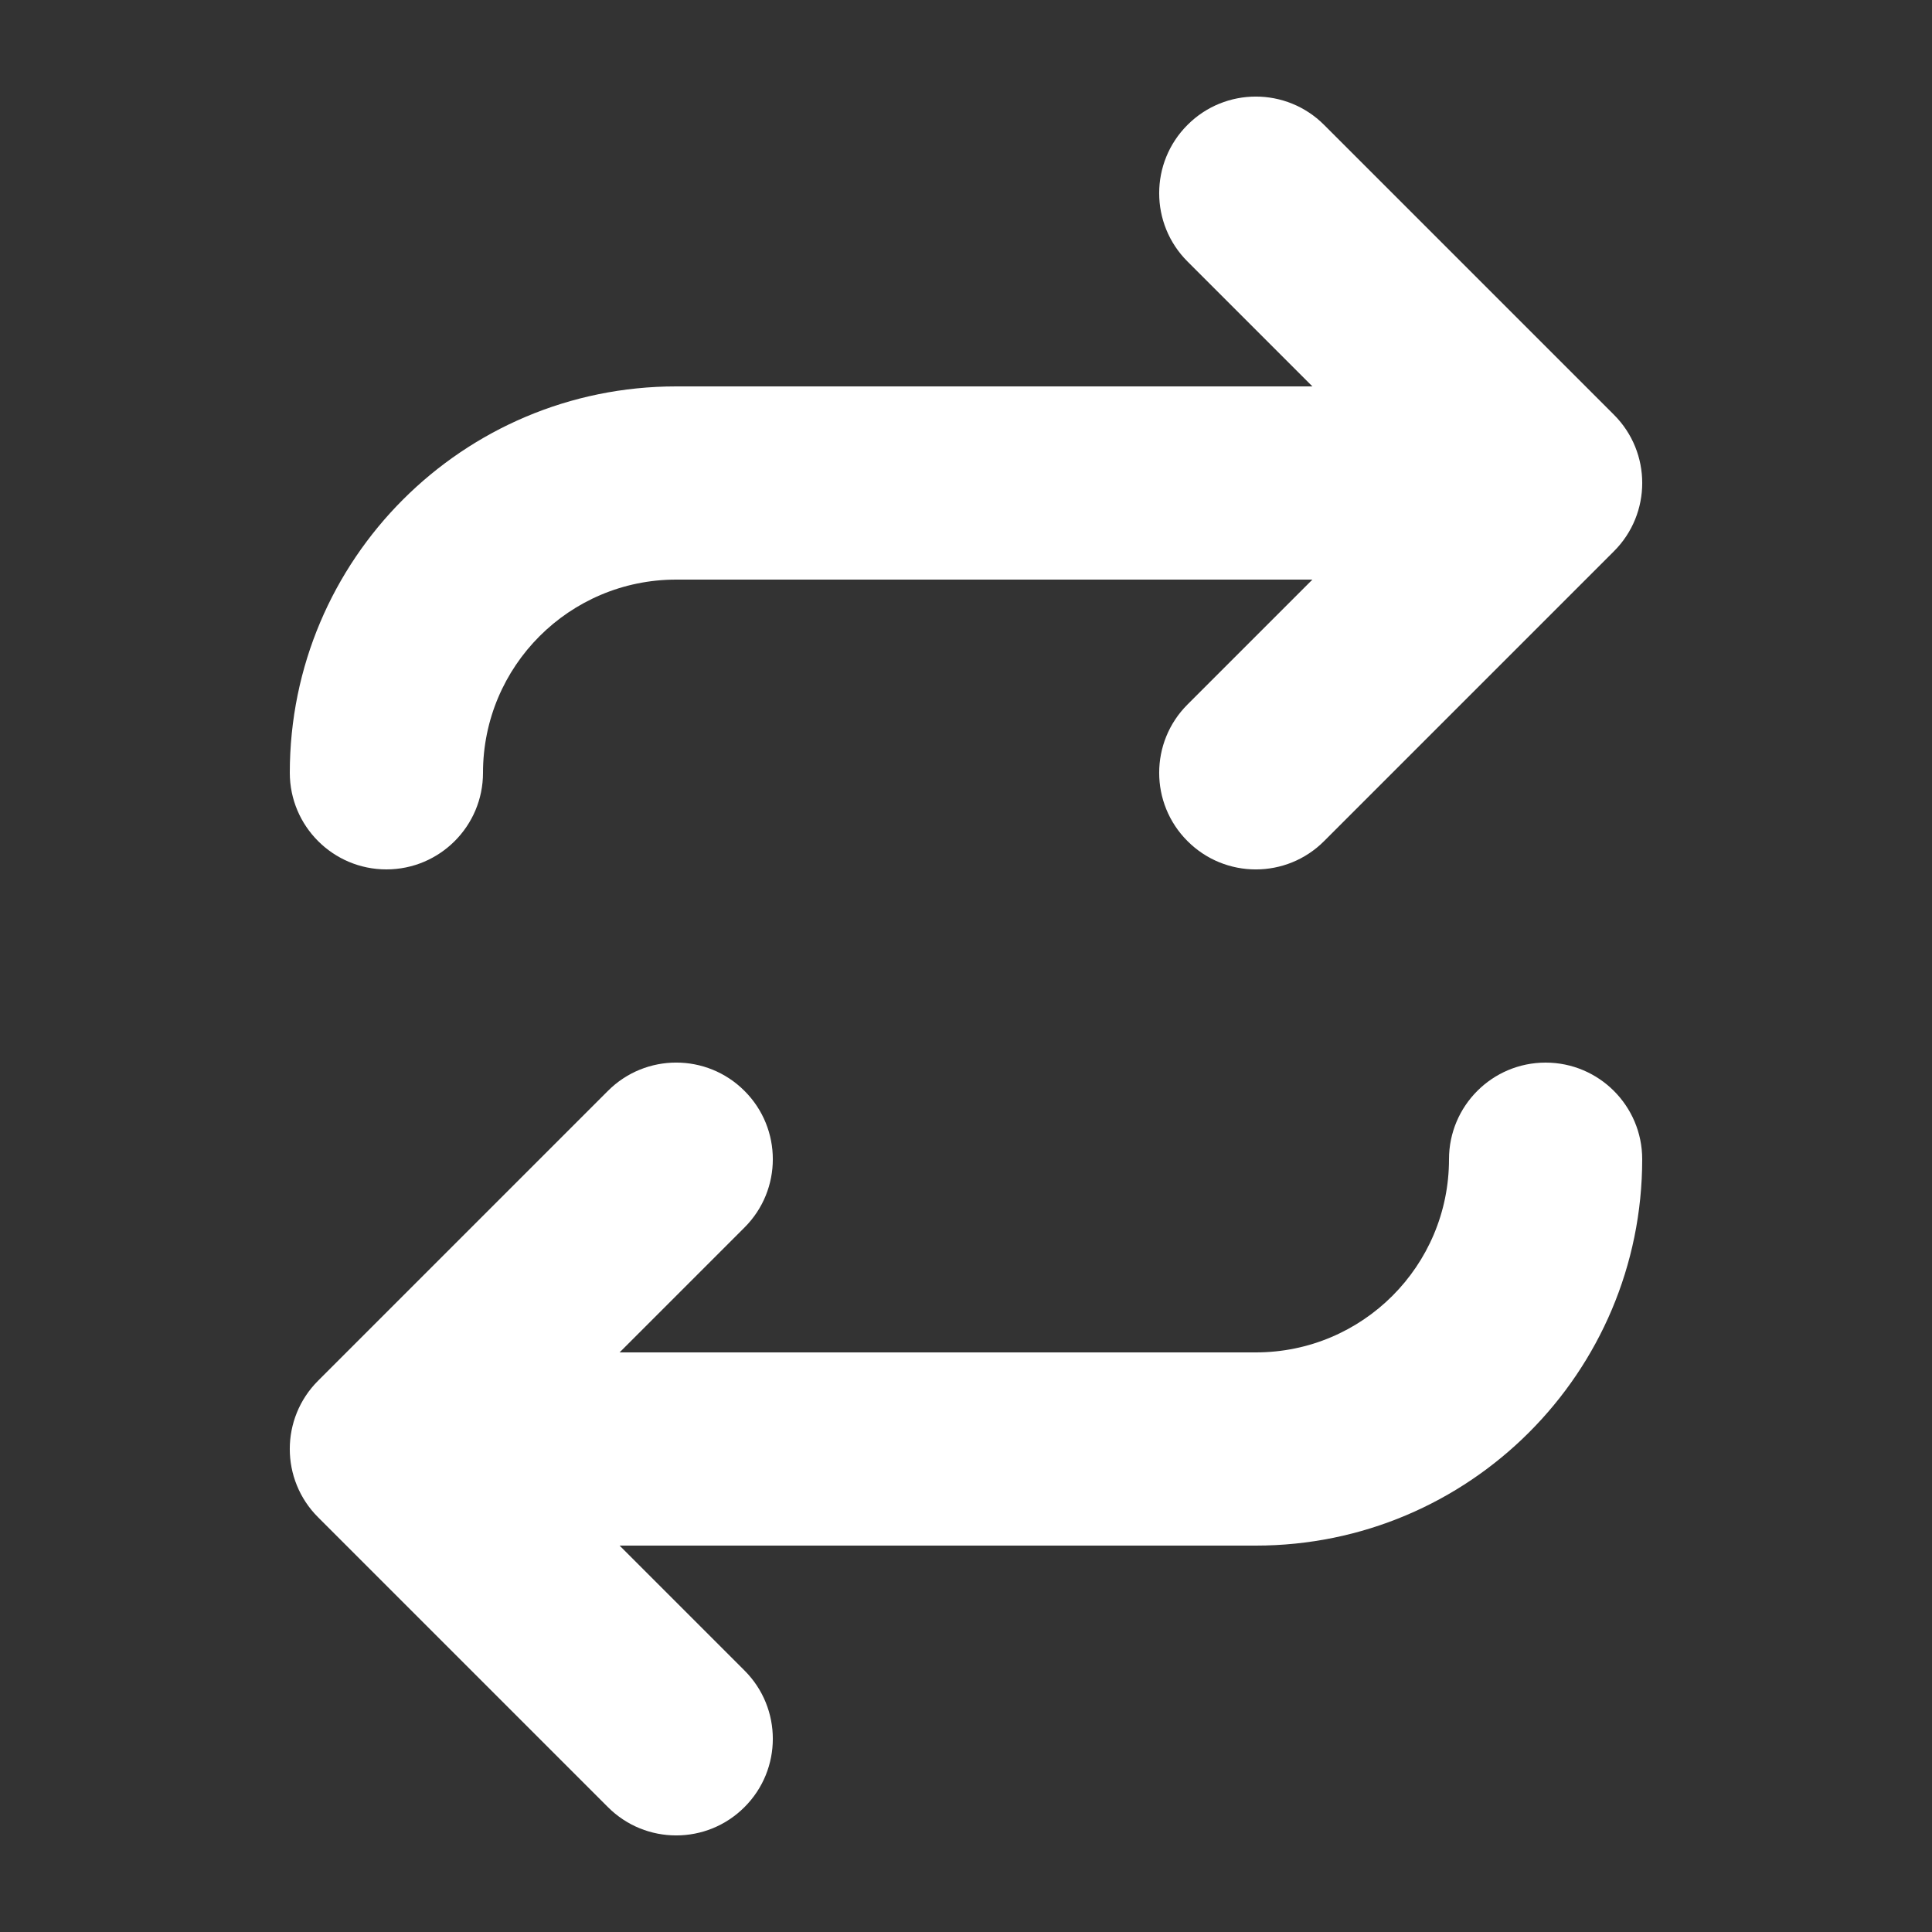 <svg width="20" height="20" viewBox="0 0 20 20" fill="none" xmlns="http://www.w3.org/2000/svg">
<rect x="0" y="0" width="20" height="20" fill="#333333" stroke="none"/>
<path d="M12.293 1.293C12.683 0.902 13.317 0.902 13.707 1.293L16.707 4.293C17.098 4.683 17.098 5.317 16.707 5.707L13.707 8.707C13.317 9.098 12.683 9.098 12.293 8.707C11.902 8.317 11.902 7.683 12.293 7.293L13.586 6H7C5.895 6 5 6.895 5 8C5 8.552 4.552 9 4 9C3.448 9 3 8.552 3 8C3 5.791 4.791 4 7 4H13.586L12.293 2.707C11.902 2.317 11.902 1.683 12.293 1.293Z" fill="white"/>
<path d="M13 14C14.105 14 15 13.105 15 12C15 11.448 15.448 11 16 11C16.552 11 17 11.448 17 12C17 14.209 15.209 16 13 16H6.414L7.707 17.293C8.098 17.683 8.098 18.317 7.707 18.707C7.317 19.098 6.683 19.098 6.293 18.707L3.293 15.707C2.902 15.317 2.902 14.683 3.293 14.293L6.293 11.293C6.683 10.902 7.317 10.902 7.707 11.293C8.098 11.683 8.098 12.317 7.707 12.707L6.414 14H13Z" fill="white"/>
</svg>
